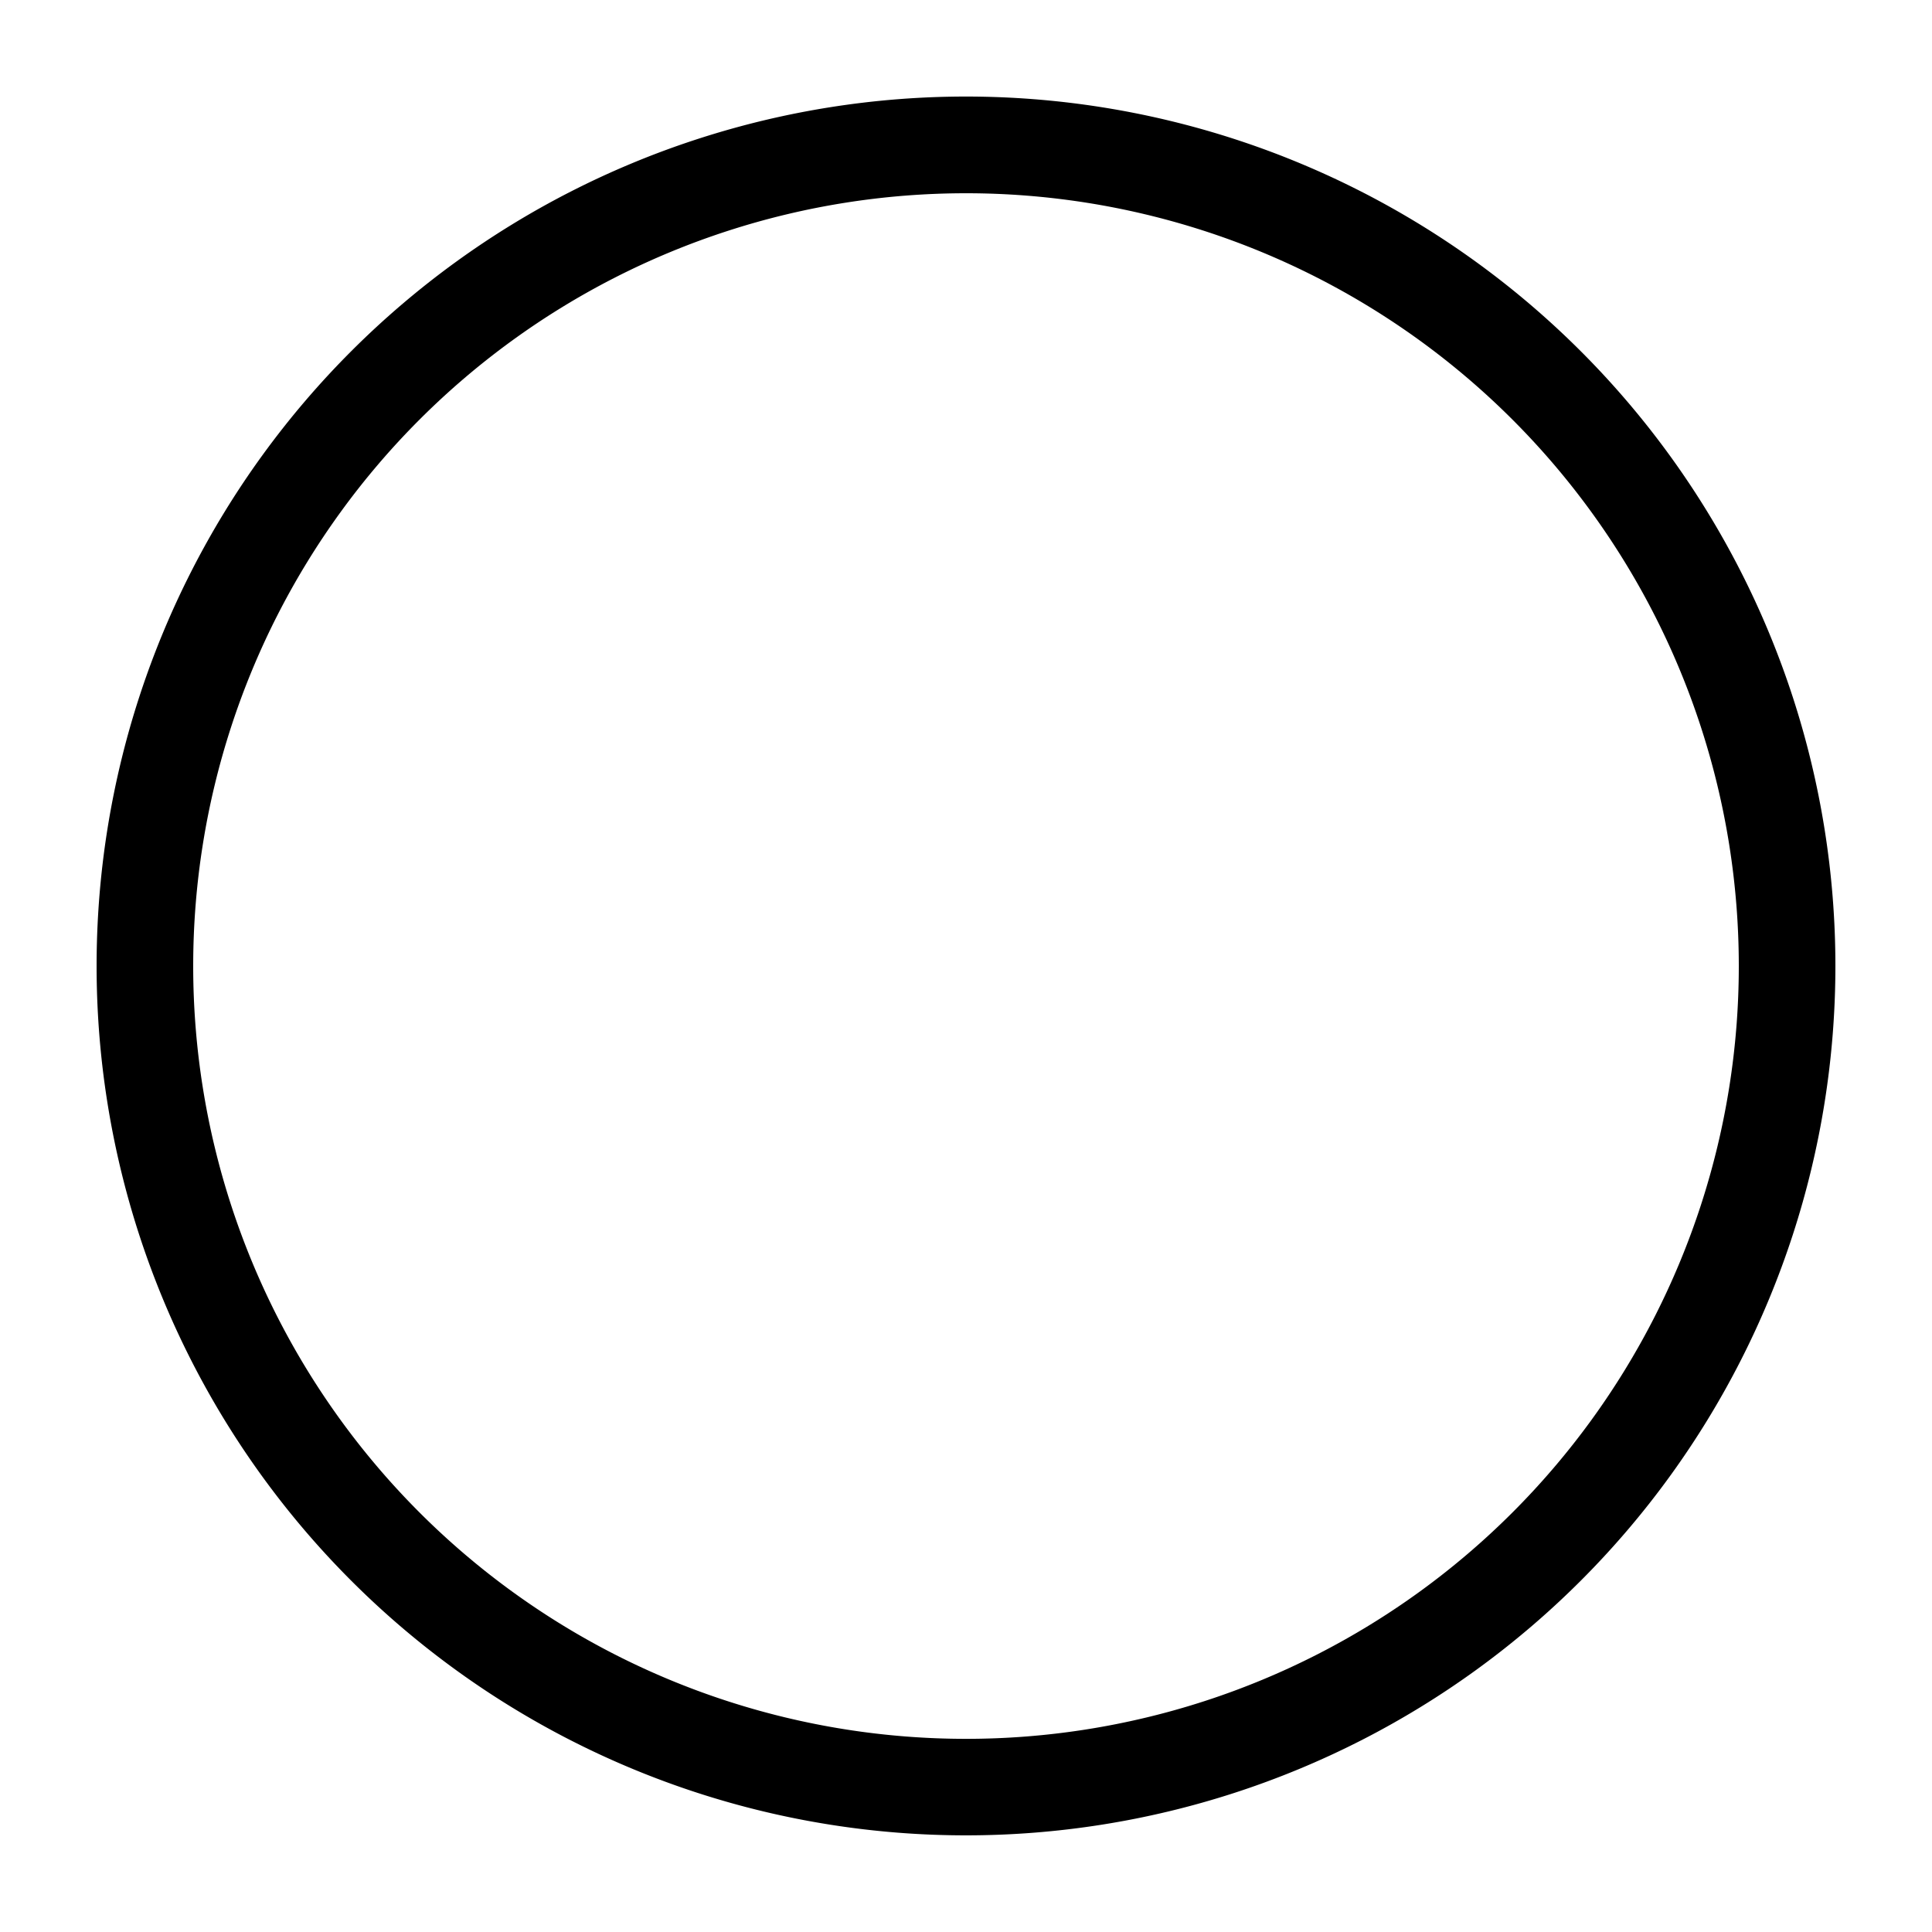 <?xml version="1.0" encoding="UTF-8"?>
<!DOCTYPE svg PUBLIC "-//W3C//DTD SVG 1.1//EN"
    "http://www.w3.org/Graphics/SVG/1.1/DTD/svg11.dtd">

<svg viewBox="-1 -1 2 2" height="100px" width="100px" xmlns="http://www.w3.org/2000/svg" xmlns:xlink="http://www.w3.org/1999/xlink">
    <g fill="black" stroke="none" stroke-width="0">
        <path d="M 0.8,0.0 A 0.8,0.8 0.0 1,0 0.8,1.0e-4 ZM 0.9,0.0 A 0.9,0.9 0.0 1,1 0.9,-1.0e-4 Z" />
    </g>
</svg>
